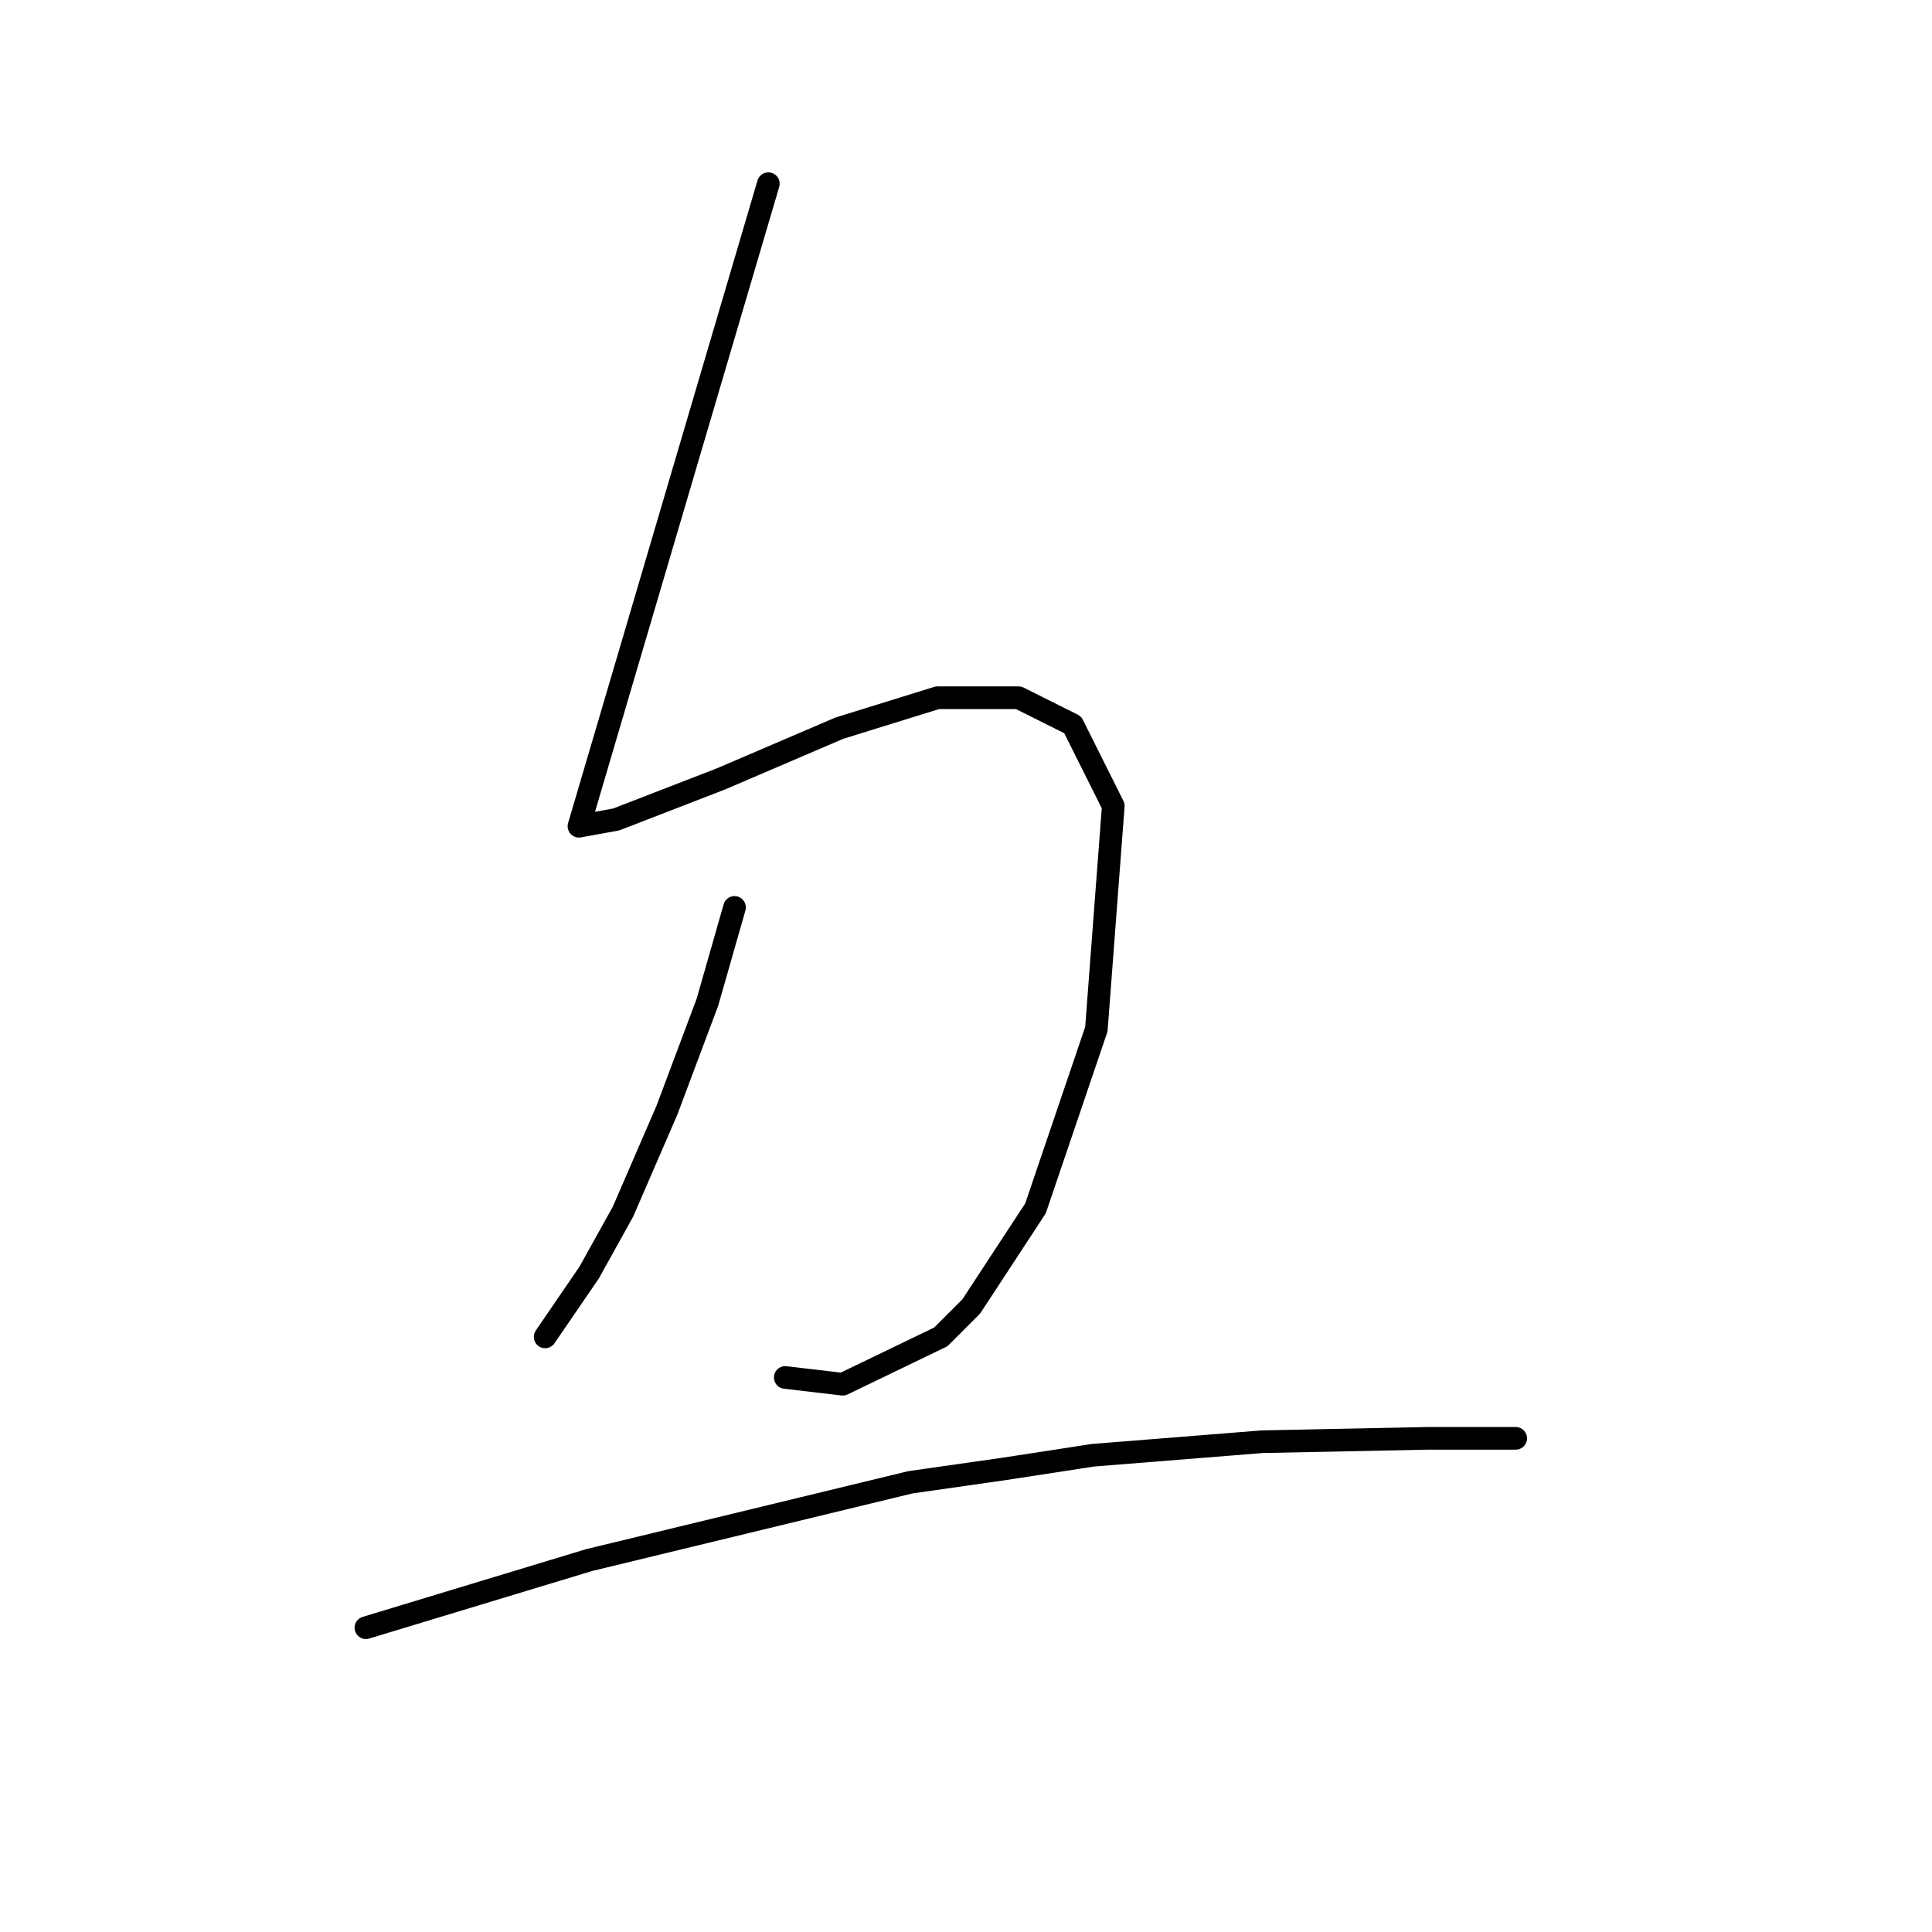 <?xml version="1.0" standalone="no"?>
    <svg width="256" height="256" xmlns="http://www.w3.org/2000/svg" version="1.1">
    <polyline stroke="black" stroke-width="3" stroke-linecap="round" fill="transparent" stroke-linejoin="round" points="101.809 24.342 89.262 66.911 76.715 109.481 81.645 108.585 95.536 103.207 111.219 96.486 124.214 92.453 134.969 92.453 142.138 96.038 147.515 106.792 145.275 136.367 137.209 160.116 128.695 173.111 124.662 177.144 111.667 183.417 104.05 182.521 104.05 182.521 " />
        <polyline stroke="black" stroke-width="3" stroke-linecap="round" fill="transparent" stroke-linejoin="round" points="97.328 120.235 95.536 126.509 93.743 132.782 88.366 147.121 82.541 160.564 78.06 168.63 72.234 177.144 72.234 177.144 " />
        <polyline stroke="black" stroke-width="3" stroke-linecap="round" fill="transparent" stroke-linejoin="round" points="48.485 215.681 63.272 211.2 78.06 206.719 120.629 196.412 133.176 194.62 144.827 192.828 167.232 191.035 189.189 190.587 200.839 190.587 200.839 190.587 " />
        </svg>